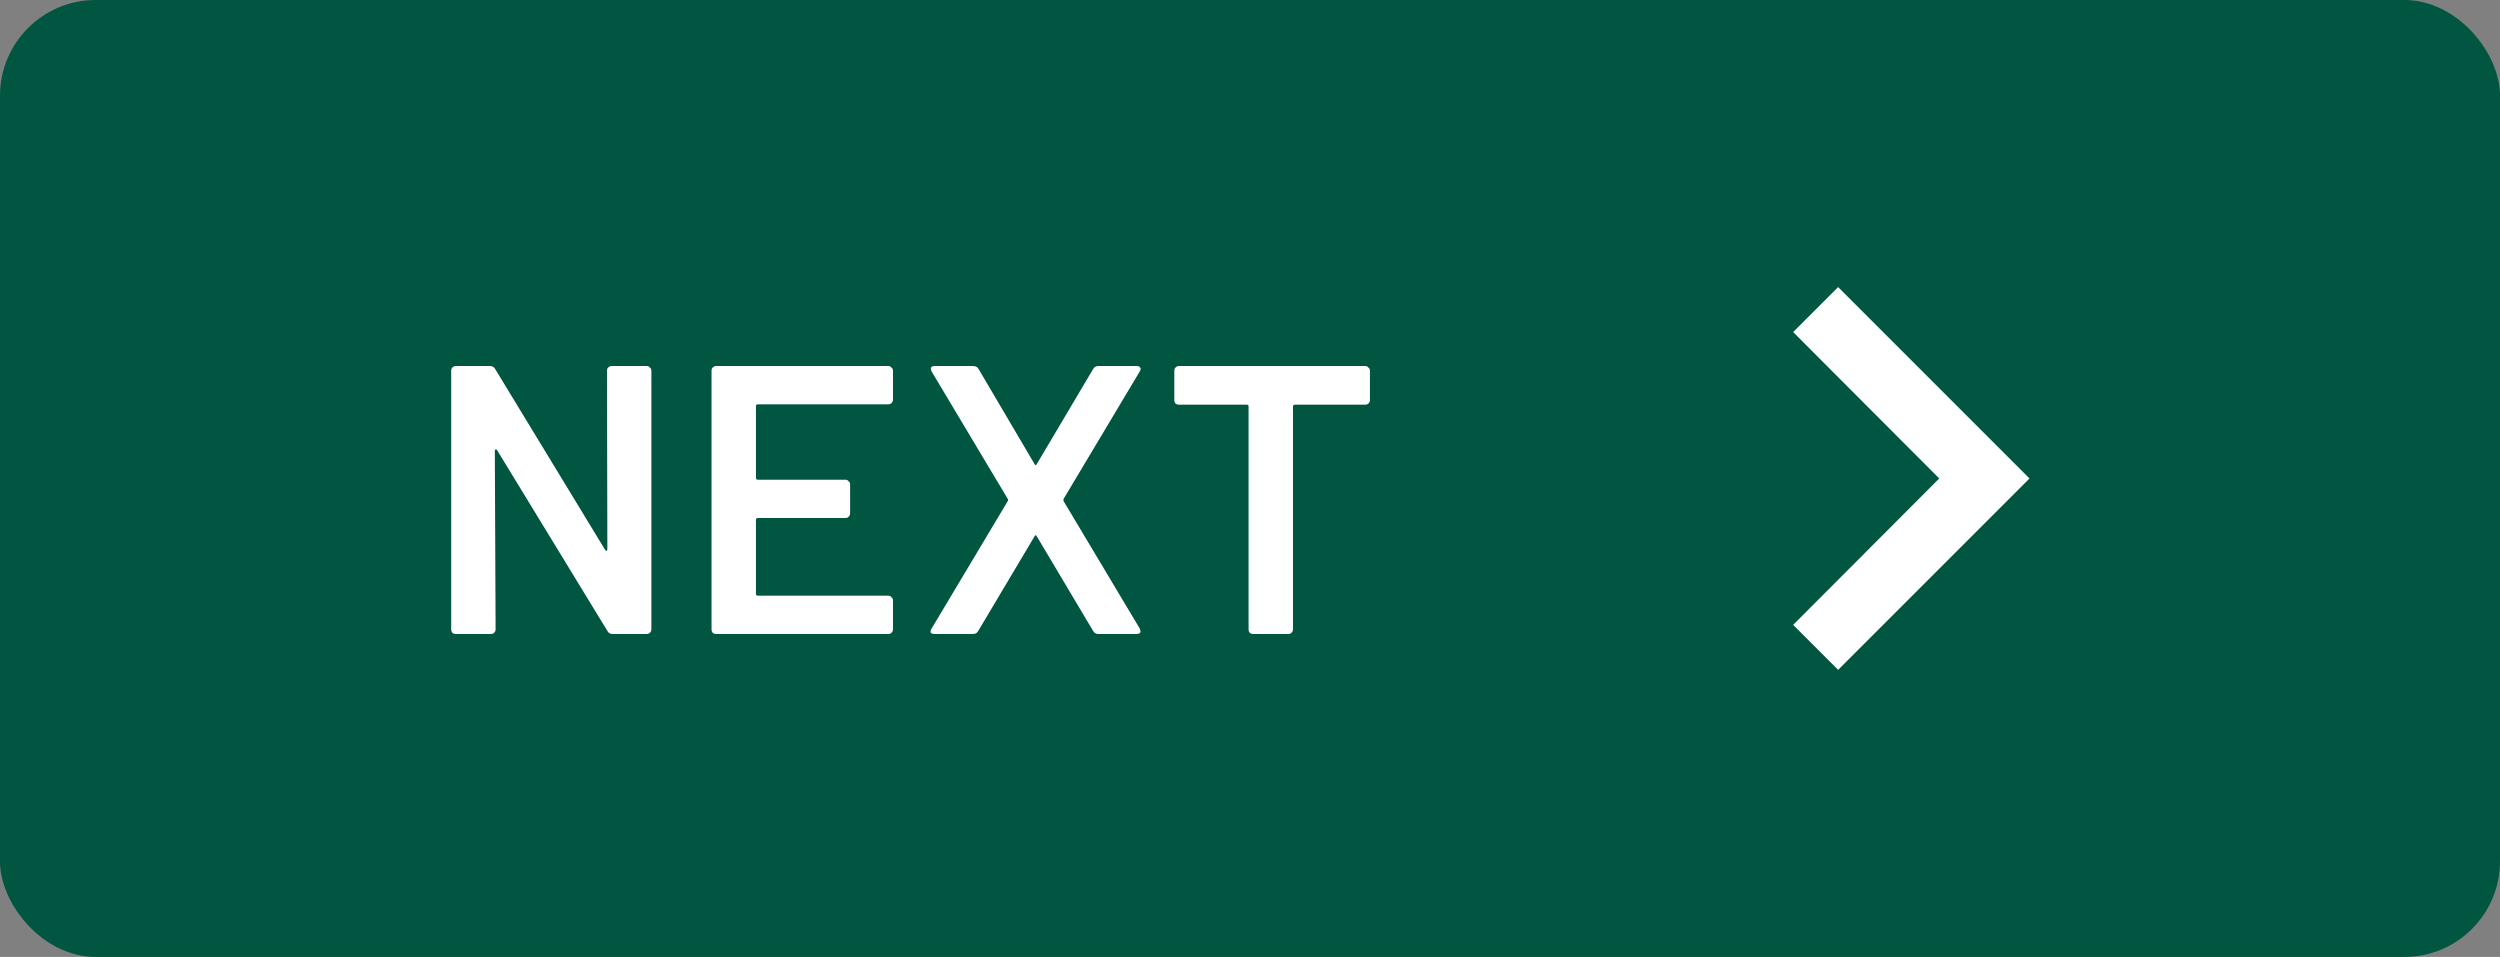 <svg width="209" height="80" viewBox="0 0 209 80" fill="none" xmlns="http://www.w3.org/2000/svg">
<rect x="0" y="0" width="209" height="80" fill="#808080" stroke="none"/>
<rect width="209" height="80" rx="8" fill="#005640"/>
<path d="M50.744 30.984C50.744 30.877 50.776 30.792 50.84 30.728C50.925 30.643 51.021 30.6 51.128 30.6H54.072C54.178 30.6 54.264 30.643 54.328 30.728C54.413 30.792 54.456 30.877 54.456 30.984V52.616C54.456 52.723 54.413 52.819 54.328 52.904C54.264 52.968 54.178 53 54.072 53H51.224C51.01 53 50.861 52.915 50.776 52.744L41.56 37.64C41.517 37.576 41.474 37.555 41.432 37.576C41.389 37.576 41.368 37.619 41.368 37.704L41.432 52.616C41.432 52.723 41.389 52.819 41.304 52.904C41.24 52.968 41.154 53 41.048 53H38.104C37.997 53 37.901 52.968 37.816 52.904C37.752 52.819 37.72 52.723 37.72 52.616V30.984C37.72 30.877 37.752 30.792 37.816 30.728C37.901 30.643 37.997 30.6 38.104 30.6H40.952C41.165 30.6 41.314 30.685 41.4 30.856L50.584 45.96C50.626 46.024 50.669 46.056 50.712 46.056C50.754 46.035 50.776 45.981 50.776 45.896L50.744 30.984ZM74.653 33.416C74.653 33.523 74.61 33.619 74.525 33.704C74.461 33.768 74.375 33.8 74.269 33.8H63.357C63.25 33.8 63.197 33.853 63.197 33.96V39.944C63.197 40.051 63.25 40.104 63.357 40.104H70.685C70.791 40.104 70.877 40.147 70.941 40.232C71.026 40.296 71.069 40.381 71.069 40.488V42.92C71.069 43.027 71.026 43.123 70.941 43.208C70.877 43.272 70.791 43.304 70.685 43.304H63.357C63.25 43.304 63.197 43.357 63.197 43.464V49.64C63.197 49.747 63.25 49.8 63.357 49.8H74.269C74.375 49.8 74.461 49.843 74.525 49.928C74.61 49.992 74.653 50.077 74.653 50.184V52.616C74.653 52.723 74.61 52.819 74.525 52.904C74.461 52.968 74.375 53 74.269 53H59.869C59.762 53 59.666 52.968 59.581 52.904C59.517 52.819 59.485 52.723 59.485 52.616V30.984C59.485 30.877 59.517 30.792 59.581 30.728C59.666 30.643 59.762 30.6 59.869 30.6H74.269C74.375 30.6 74.461 30.643 74.525 30.728C74.61 30.792 74.653 30.877 74.653 30.984V33.416ZM78.134 53C77.985 53 77.878 52.968 77.814 52.904C77.772 52.819 77.793 52.701 77.878 52.552L84.246 41.896C84.289 41.832 84.289 41.768 84.246 41.704L77.878 31.048C77.836 30.92 77.814 30.845 77.814 30.824C77.814 30.675 77.921 30.6 78.134 30.6H81.334C81.569 30.6 81.729 30.685 81.814 30.856L86.486 38.792C86.55 38.92 86.614 38.92 86.678 38.792L91.382 30.856C91.468 30.685 91.617 30.6 91.83 30.6H95.03C95.18 30.6 95.276 30.643 95.318 30.728C95.382 30.792 95.372 30.899 95.286 31.048L88.918 41.704C88.897 41.768 88.897 41.832 88.918 41.896L95.286 52.552C95.329 52.68 95.35 52.755 95.35 52.776C95.35 52.925 95.244 53 95.03 53H91.83C91.617 53 91.468 52.915 91.382 52.744L86.678 44.84C86.614 44.712 86.55 44.712 86.486 44.84L81.782 52.744C81.697 52.915 81.548 53 81.334 53H78.134ZM114.141 30.6C114.248 30.6 114.333 30.643 114.397 30.728C114.482 30.792 114.525 30.877 114.525 30.984V33.448C114.525 33.555 114.482 33.651 114.397 33.736C114.333 33.8 114.248 33.832 114.141 33.832H108.253C108.146 33.832 108.093 33.885 108.093 33.992V52.616C108.093 52.723 108.05 52.819 107.965 52.904C107.901 52.968 107.816 53 107.709 53H104.765C104.658 53 104.562 52.968 104.477 52.904C104.413 52.819 104.381 52.723 104.381 52.616V33.992C104.381 33.885 104.328 33.832 104.221 33.832H98.557C98.45 33.832 98.354 33.8 98.269 33.736C98.205 33.651 98.173 33.555 98.173 33.448V30.984C98.173 30.877 98.205 30.792 98.269 30.728C98.354 30.643 98.45 30.6 98.557 30.6H114.141Z" fill="white"/>
<path d="M149.907 52.24L162.12 40L149.907 27.76L153.667 24L169.667 40L153.667 56L149.907 52.24Z" fill="white"/>
</svg>
